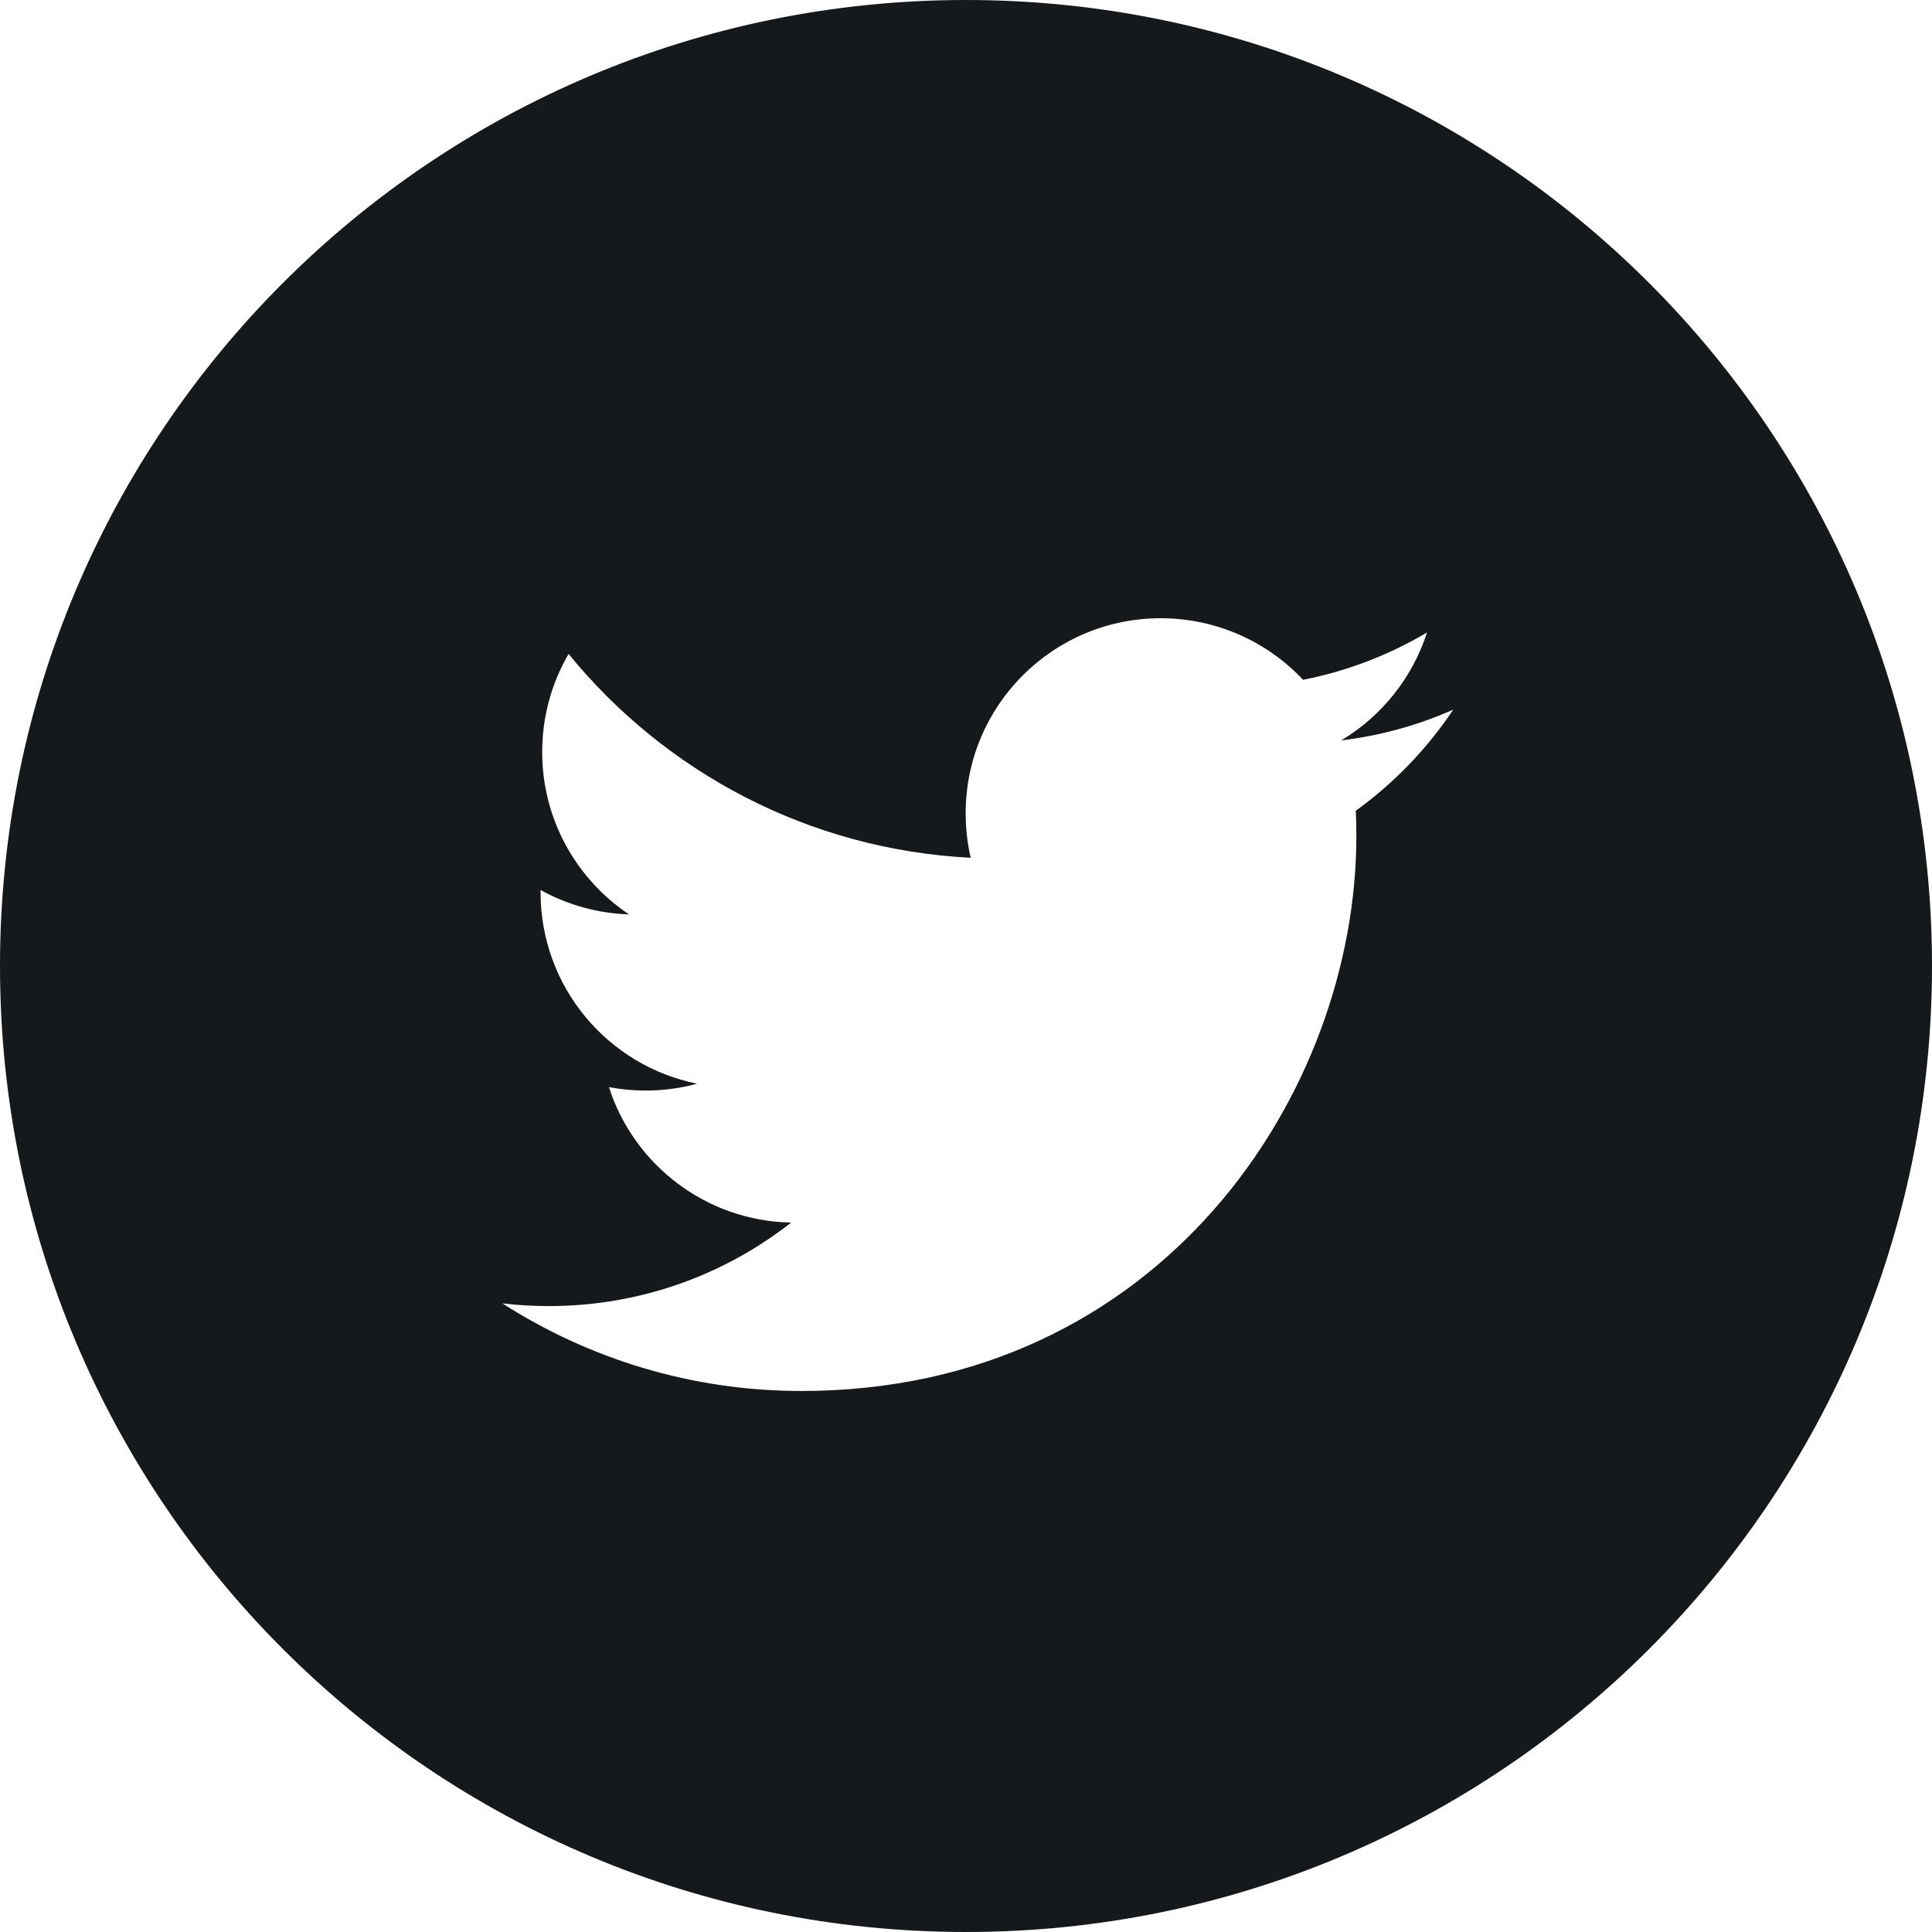 <svg width="36" height="36" viewBox="0 0 36 36" fill="none" xmlns="http://www.w3.org/2000/svg">
<g clip-path="url(#clip0_1_3261)">
<path fill-rule="evenodd" clip-rule="evenodd" d="M36 18C36 27.941 27.941 36 18 36C8.059 36 0 27.941 0 18C0 8.059 8.059 0 18 0C27.941 0 36 8.059 36 18ZM24.992 13.796C25.728 13.708 26.428 13.512 27.079 13.223C26.591 13.954 25.976 14.592 25.263 15.107C25.271 15.263 25.274 15.42 25.274 15.578C25.274 20.381 21.618 25.919 14.932 25.919C12.88 25.919 10.969 25.317 9.36 24.286C9.645 24.32 9.935 24.337 10.228 24.337C11.93 24.337 13.498 23.756 14.742 22.781C13.152 22.751 11.809 21.7 11.347 20.257C11.569 20.299 11.797 20.321 12.031 20.321C12.363 20.321 12.683 20.277 12.989 20.193C11.326 19.859 10.073 18.391 10.073 16.629V16.584C10.578 16.864 11.143 17.02 11.72 17.038C10.745 16.386 10.103 15.274 10.103 14.013C10.103 13.347 10.282 12.722 10.595 12.185C12.388 14.384 15.066 15.831 18.087 15.983C18.026 15.716 17.994 15.439 17.994 15.154C17.994 13.146 19.621 11.52 21.628 11.52C22.673 11.52 23.618 11.961 24.281 12.667C25.096 12.507 25.876 12.209 26.59 11.785C26.318 12.633 25.743 13.346 24.992 13.796Z" fill="#15191C"/>
</g>
<defs>
<clipPath id="clip0_1_3261">
<rect width="36" height="36" fill="white"/>
</clipPath>
</defs>
</svg>
